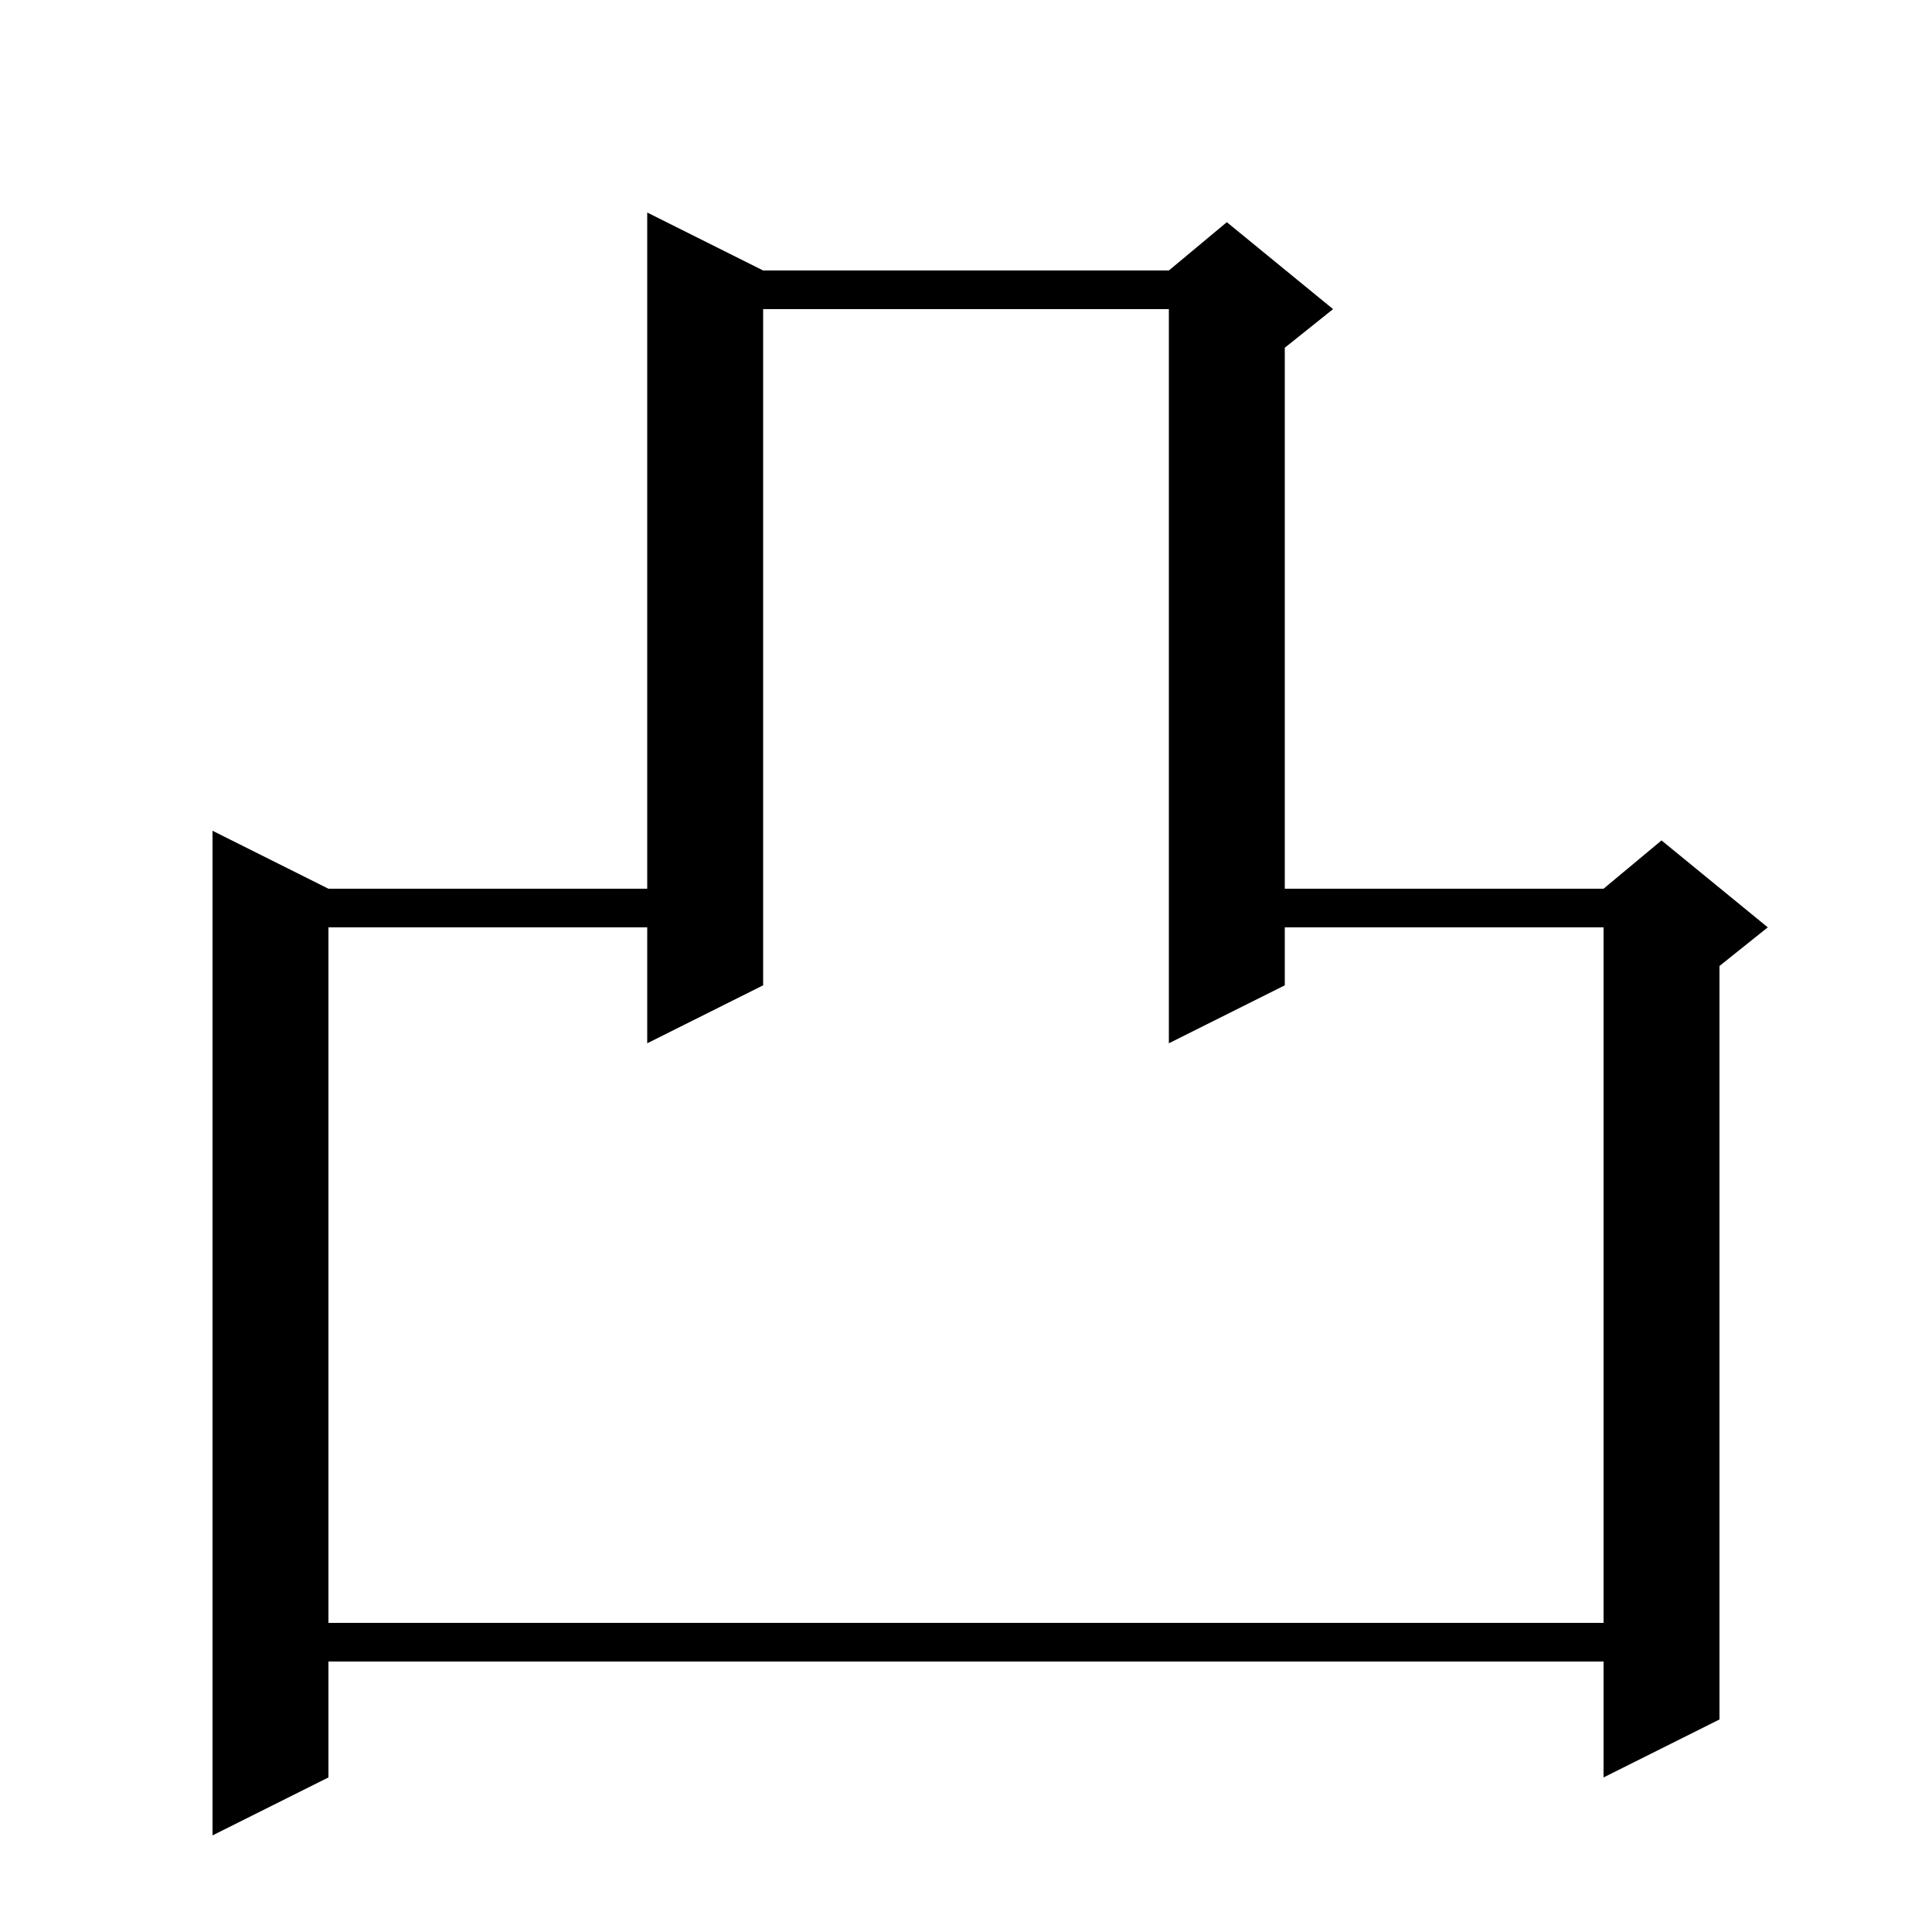 <svg xmlns="http://www.w3.org/2000/svg" xmlns:xlink="http://www.w3.org/1999/xlink" version="1.1" baseProfile="full" viewBox="0 0 200 200" width="200" height="200">
<g fill="black">
<path d="M 79.0 28.0 L 121.0 28.0 L 127.0 23.0 L 138.0 32.0 L 133.0 36.0 L 133.0 92.0 L 166.0 92.0 L 172.0 87.0 L 183.0 96.0 L 178.0 100.0 L 178.0 178.0 L 166.0 184.0 L 166.0 172.0 L 34.0 172.0 L 34.0 184.0 L 22.0 190.0 L 22.0 86.0 L 34.0 92.0 L 67.0 92.0 L 67.0 22.0 Z M 79.0 32.0 L 79.0 102.0 L 67.0 108.0 L 67.0 96.0 L 34.0 96.0 L 34.0 168.0 L 166.0 168.0 L 166.0 96.0 L 133.0 96.0 L 133.0 102.0 L 121.0 108.0 L 121.0 32.0 Z " />
</g>
</svg>
